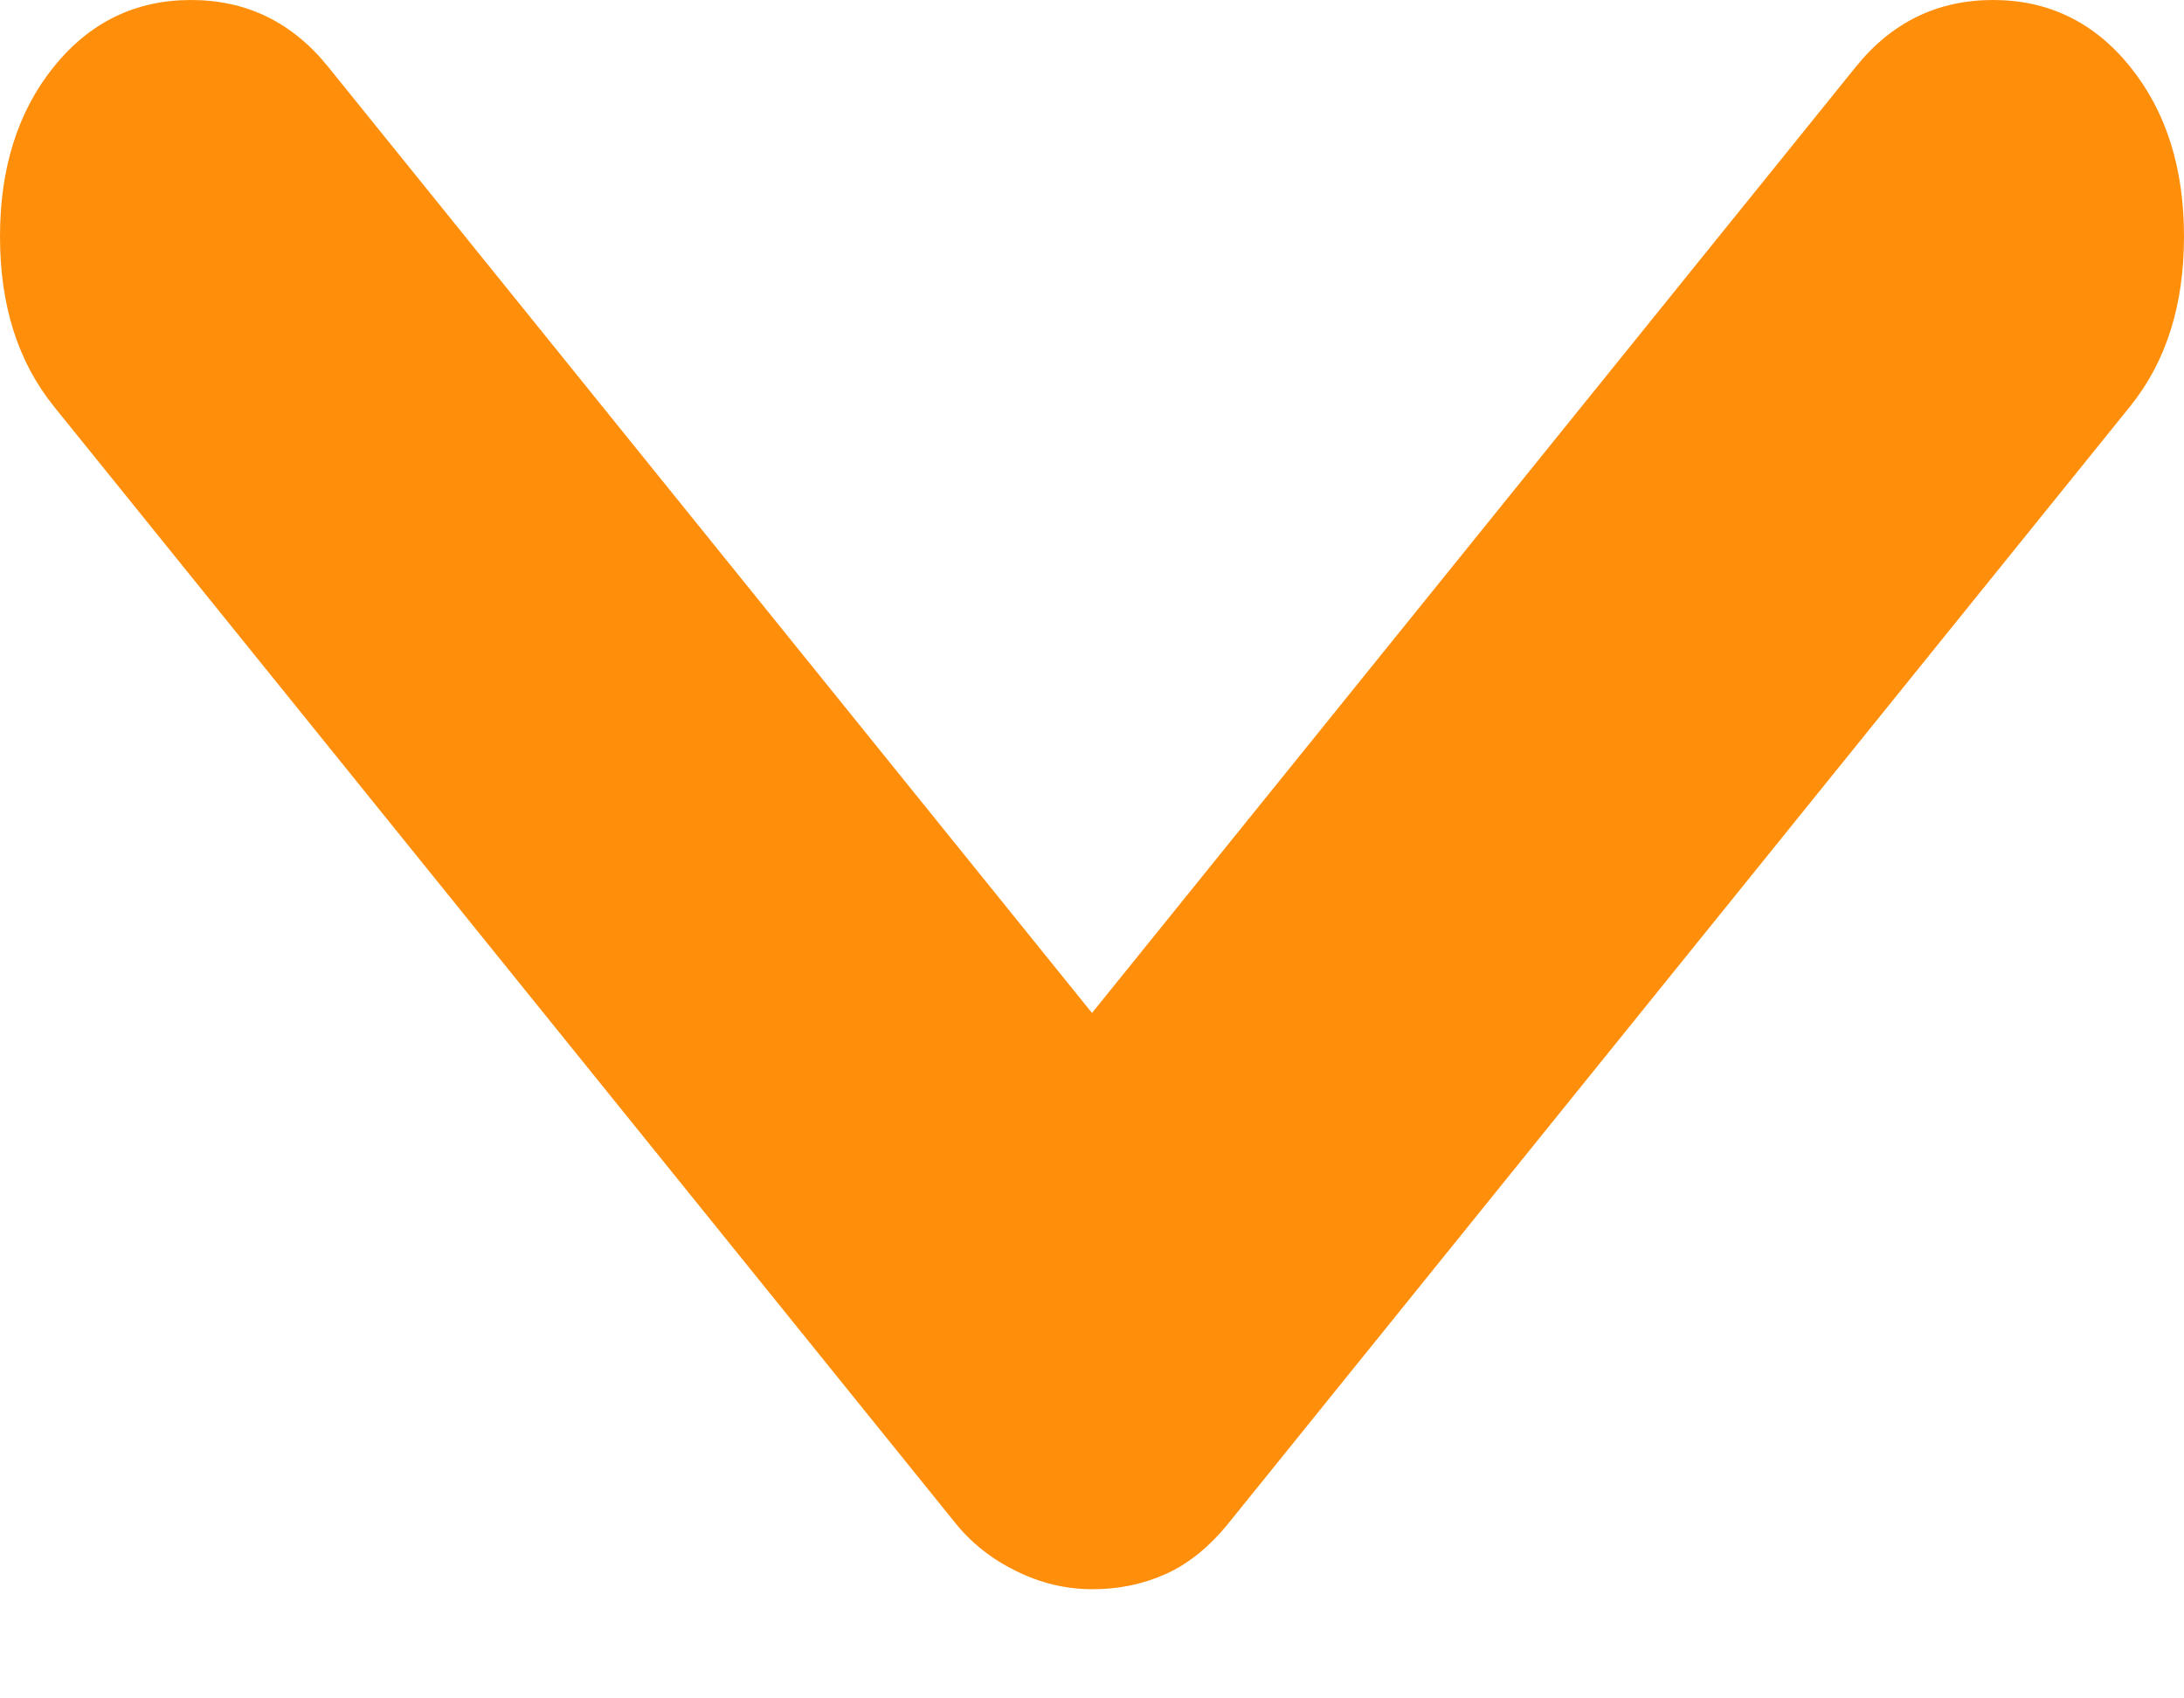 <svg width="18" height="14" viewBox="0 0 18 14" fill="none" xmlns="http://www.w3.org/2000/svg">
<path d="M9 13.1C8.785 13.1 8.576 13.05 8.374 12.95C8.171 12.85 8.003 12.717 7.87 12.55L0.444 3.35C0.148 2.983 0 2.517 0 1.95C0 1.383 0.148 0.917 0.444 0.55C0.74 0.183 1.117 0 1.574 0C2.031 0 2.408 0.183 2.704 0.55L9 8.35L15.296 0.55C15.592 0.183 15.969 0 16.426 0C16.883 0 17.26 0.183 17.556 0.55C17.852 0.917 18 1.383 18 1.95C18 2.517 17.852 2.983 17.556 3.35L10.13 12.55C9.969 12.75 9.794 12.892 9.605 12.976C9.417 13.06 9.215 13.101 9 13.1Z" fill="#FF8E0A"/>
</svg>
